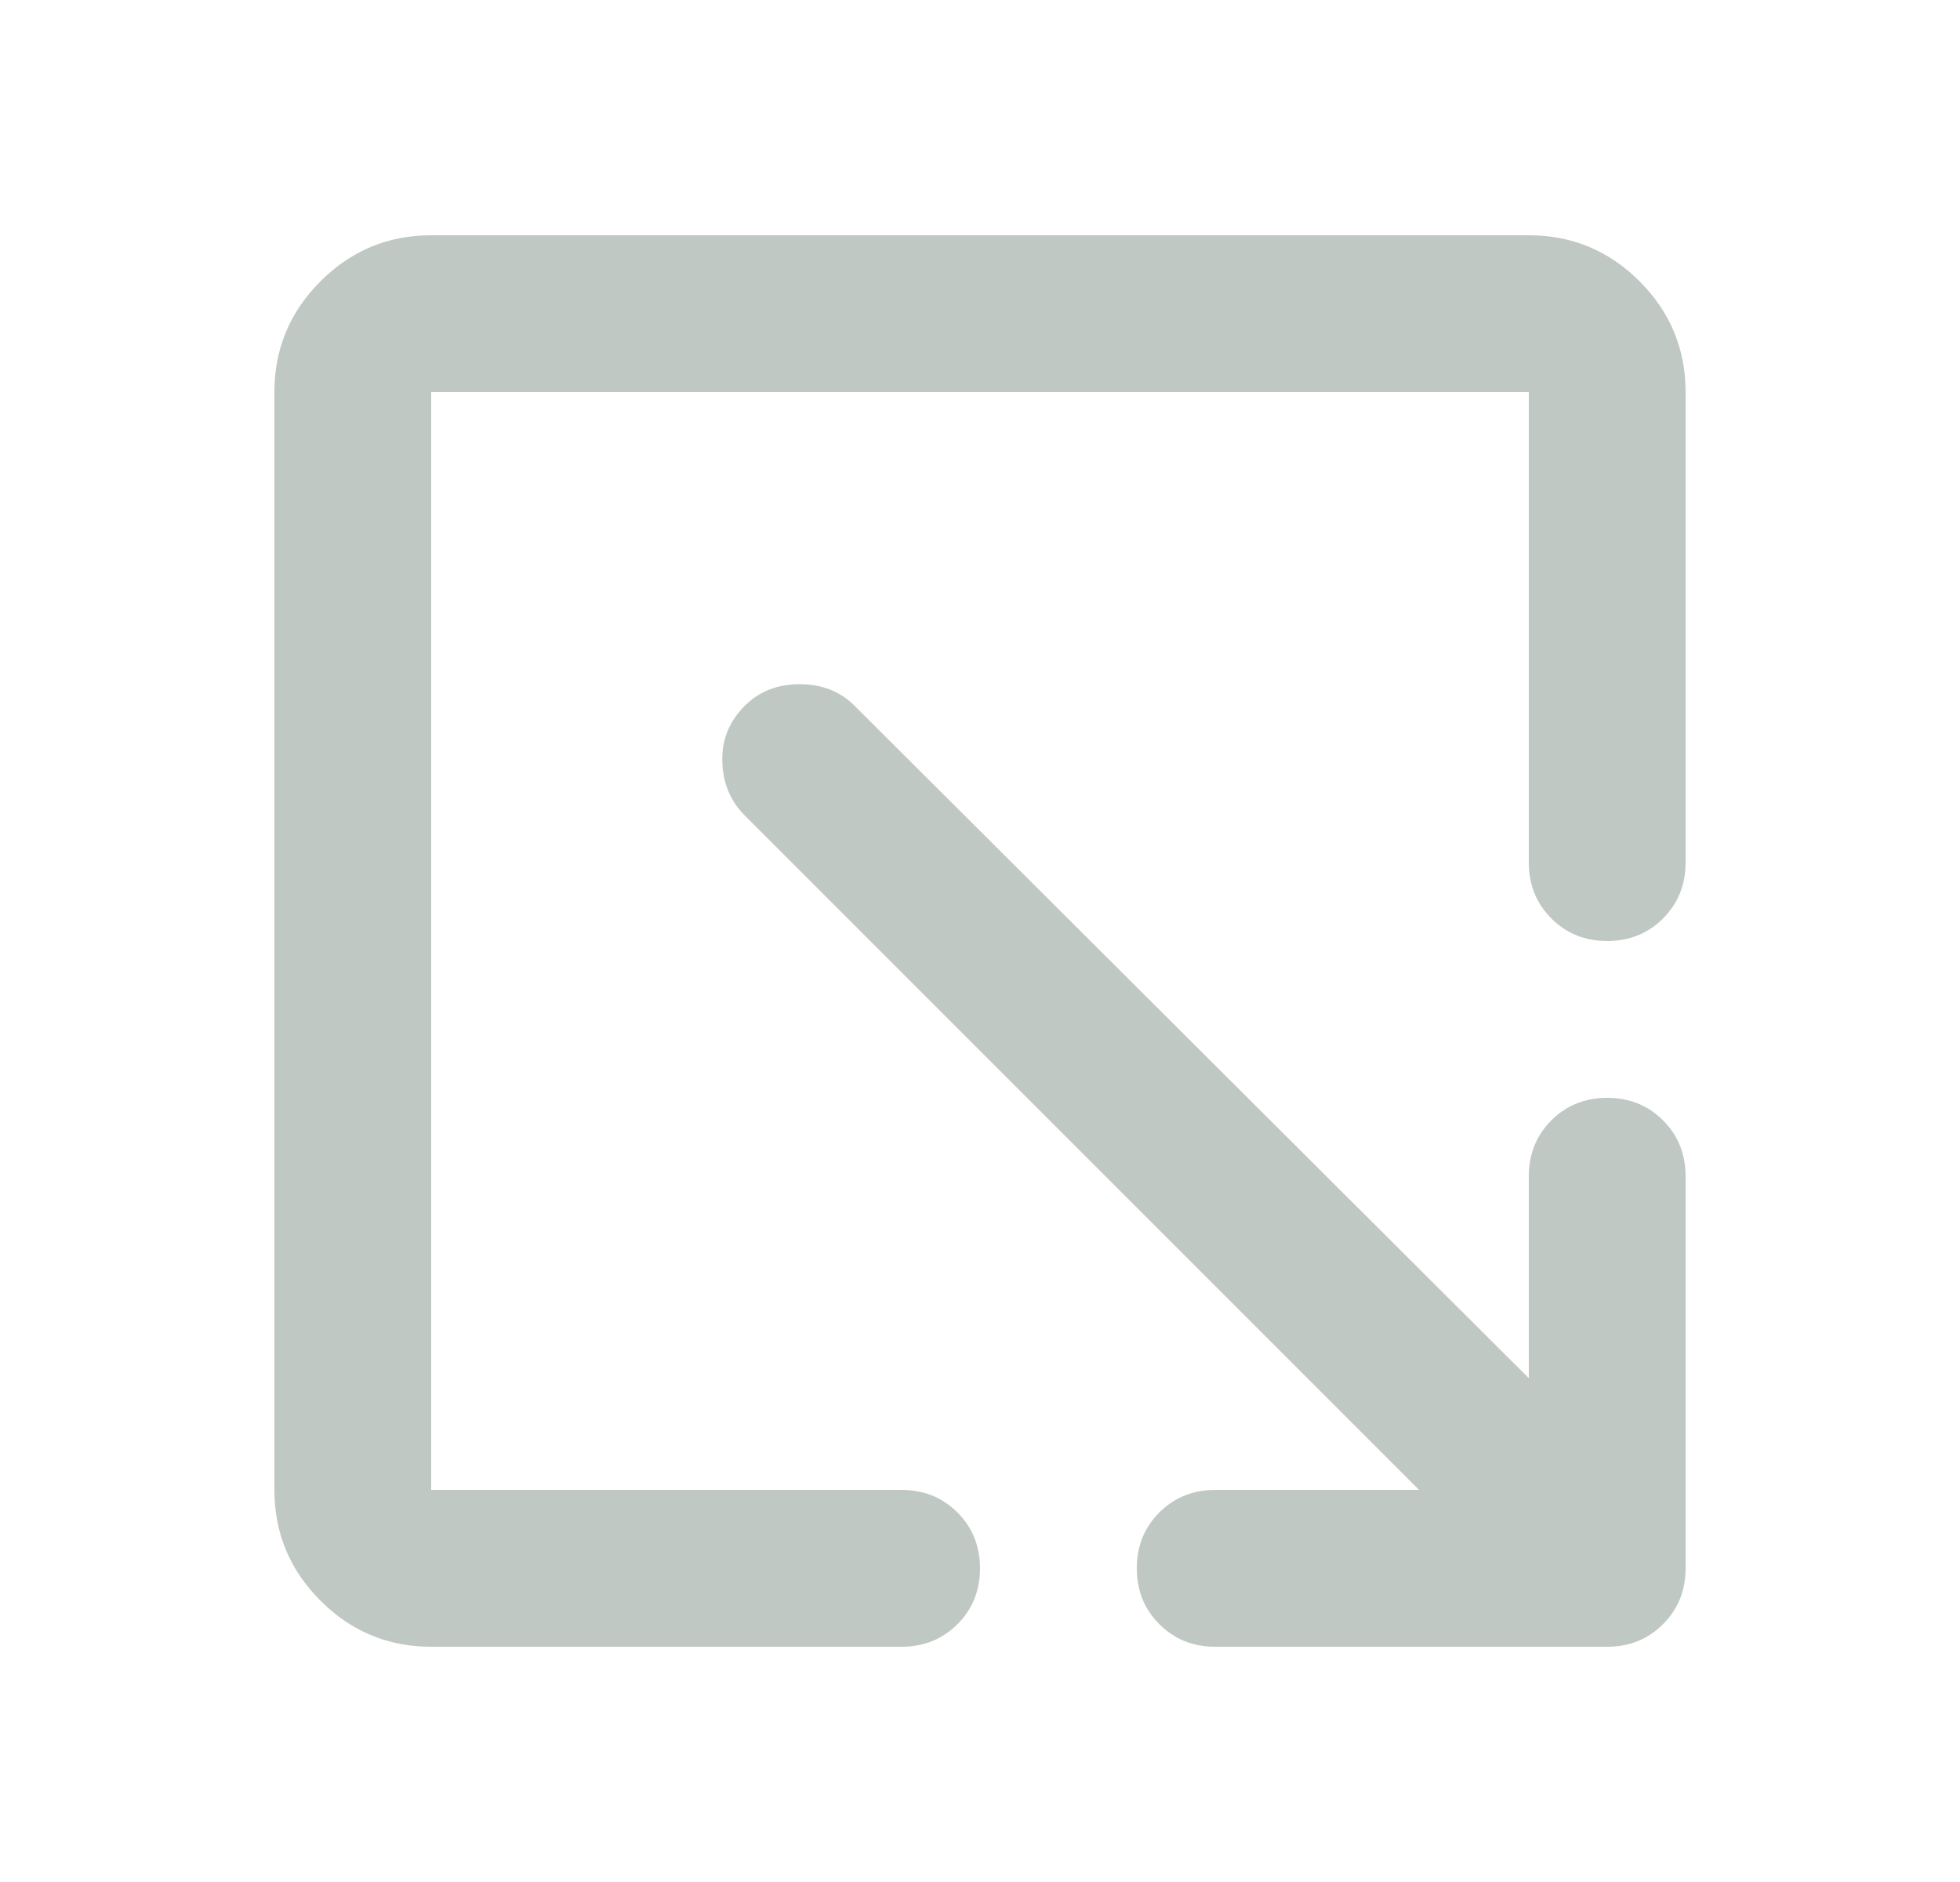 <svg width="25" height="24" viewBox="0 0 25 24" fill="none" xmlns="http://www.w3.org/2000/svg">
<mask id="mask0_1225_11848" style="mask-type:alpha" maskUnits="userSpaceOnUse" x="0" y="0" width="25" height="24">
<rect x="0.5" width="24" height="24" fill="#D9D9D9"/>
</mask>
<g mask="url(#mask0_1225_11848)">
<path d="M5.5 21C4.95 21 4.479 20.804 4.088 20.413C3.696 20.021 3.5 19.55 3.5 19V5C3.5 4.45 3.696 3.979 4.088 3.587C4.479 3.196 4.95 3 5.5 3H19.5C20.05 3 20.521 3.196 20.913 3.587C21.304 3.979 21.5 4.45 21.5 5V11C21.5 11.283 21.404 11.521 21.212 11.713C21.021 11.904 20.783 12 20.5 12C20.217 12 19.979 11.904 19.788 11.713C19.596 11.521 19.5 11.283 19.5 11V5H5.5V19H11.5C11.783 19 12.021 19.096 12.213 19.288C12.404 19.479 12.5 19.717 12.5 20C12.5 20.283 12.404 20.521 12.213 20.712C12.021 20.904 11.783 21 11.5 21H5.5ZM18.1 19L9.5 10.4C9.317 10.217 9.221 9.988 9.213 9.713C9.204 9.438 9.3 9.2 9.5 9C9.683 8.817 9.917 8.725 10.2 8.725C10.483 8.725 10.717 8.817 10.9 9L19.5 17.575V15C19.5 14.717 19.596 14.479 19.788 14.287C19.979 14.096 20.217 14 20.5 14C20.783 14 21.021 14.096 21.212 14.287C21.404 14.479 21.5 14.717 21.5 15V20C21.5 20.283 21.404 20.521 21.212 20.712C21.021 20.904 20.783 21 20.5 21H15.5C15.217 21 14.979 20.904 14.787 20.712C14.596 20.521 14.5 20.283 14.5 20C14.5 19.717 14.596 19.479 14.787 19.288C14.979 19.096 15.217 19 15.5 19H18.1Z" fill="#C0C8C4"/>
</g>
</svg>
